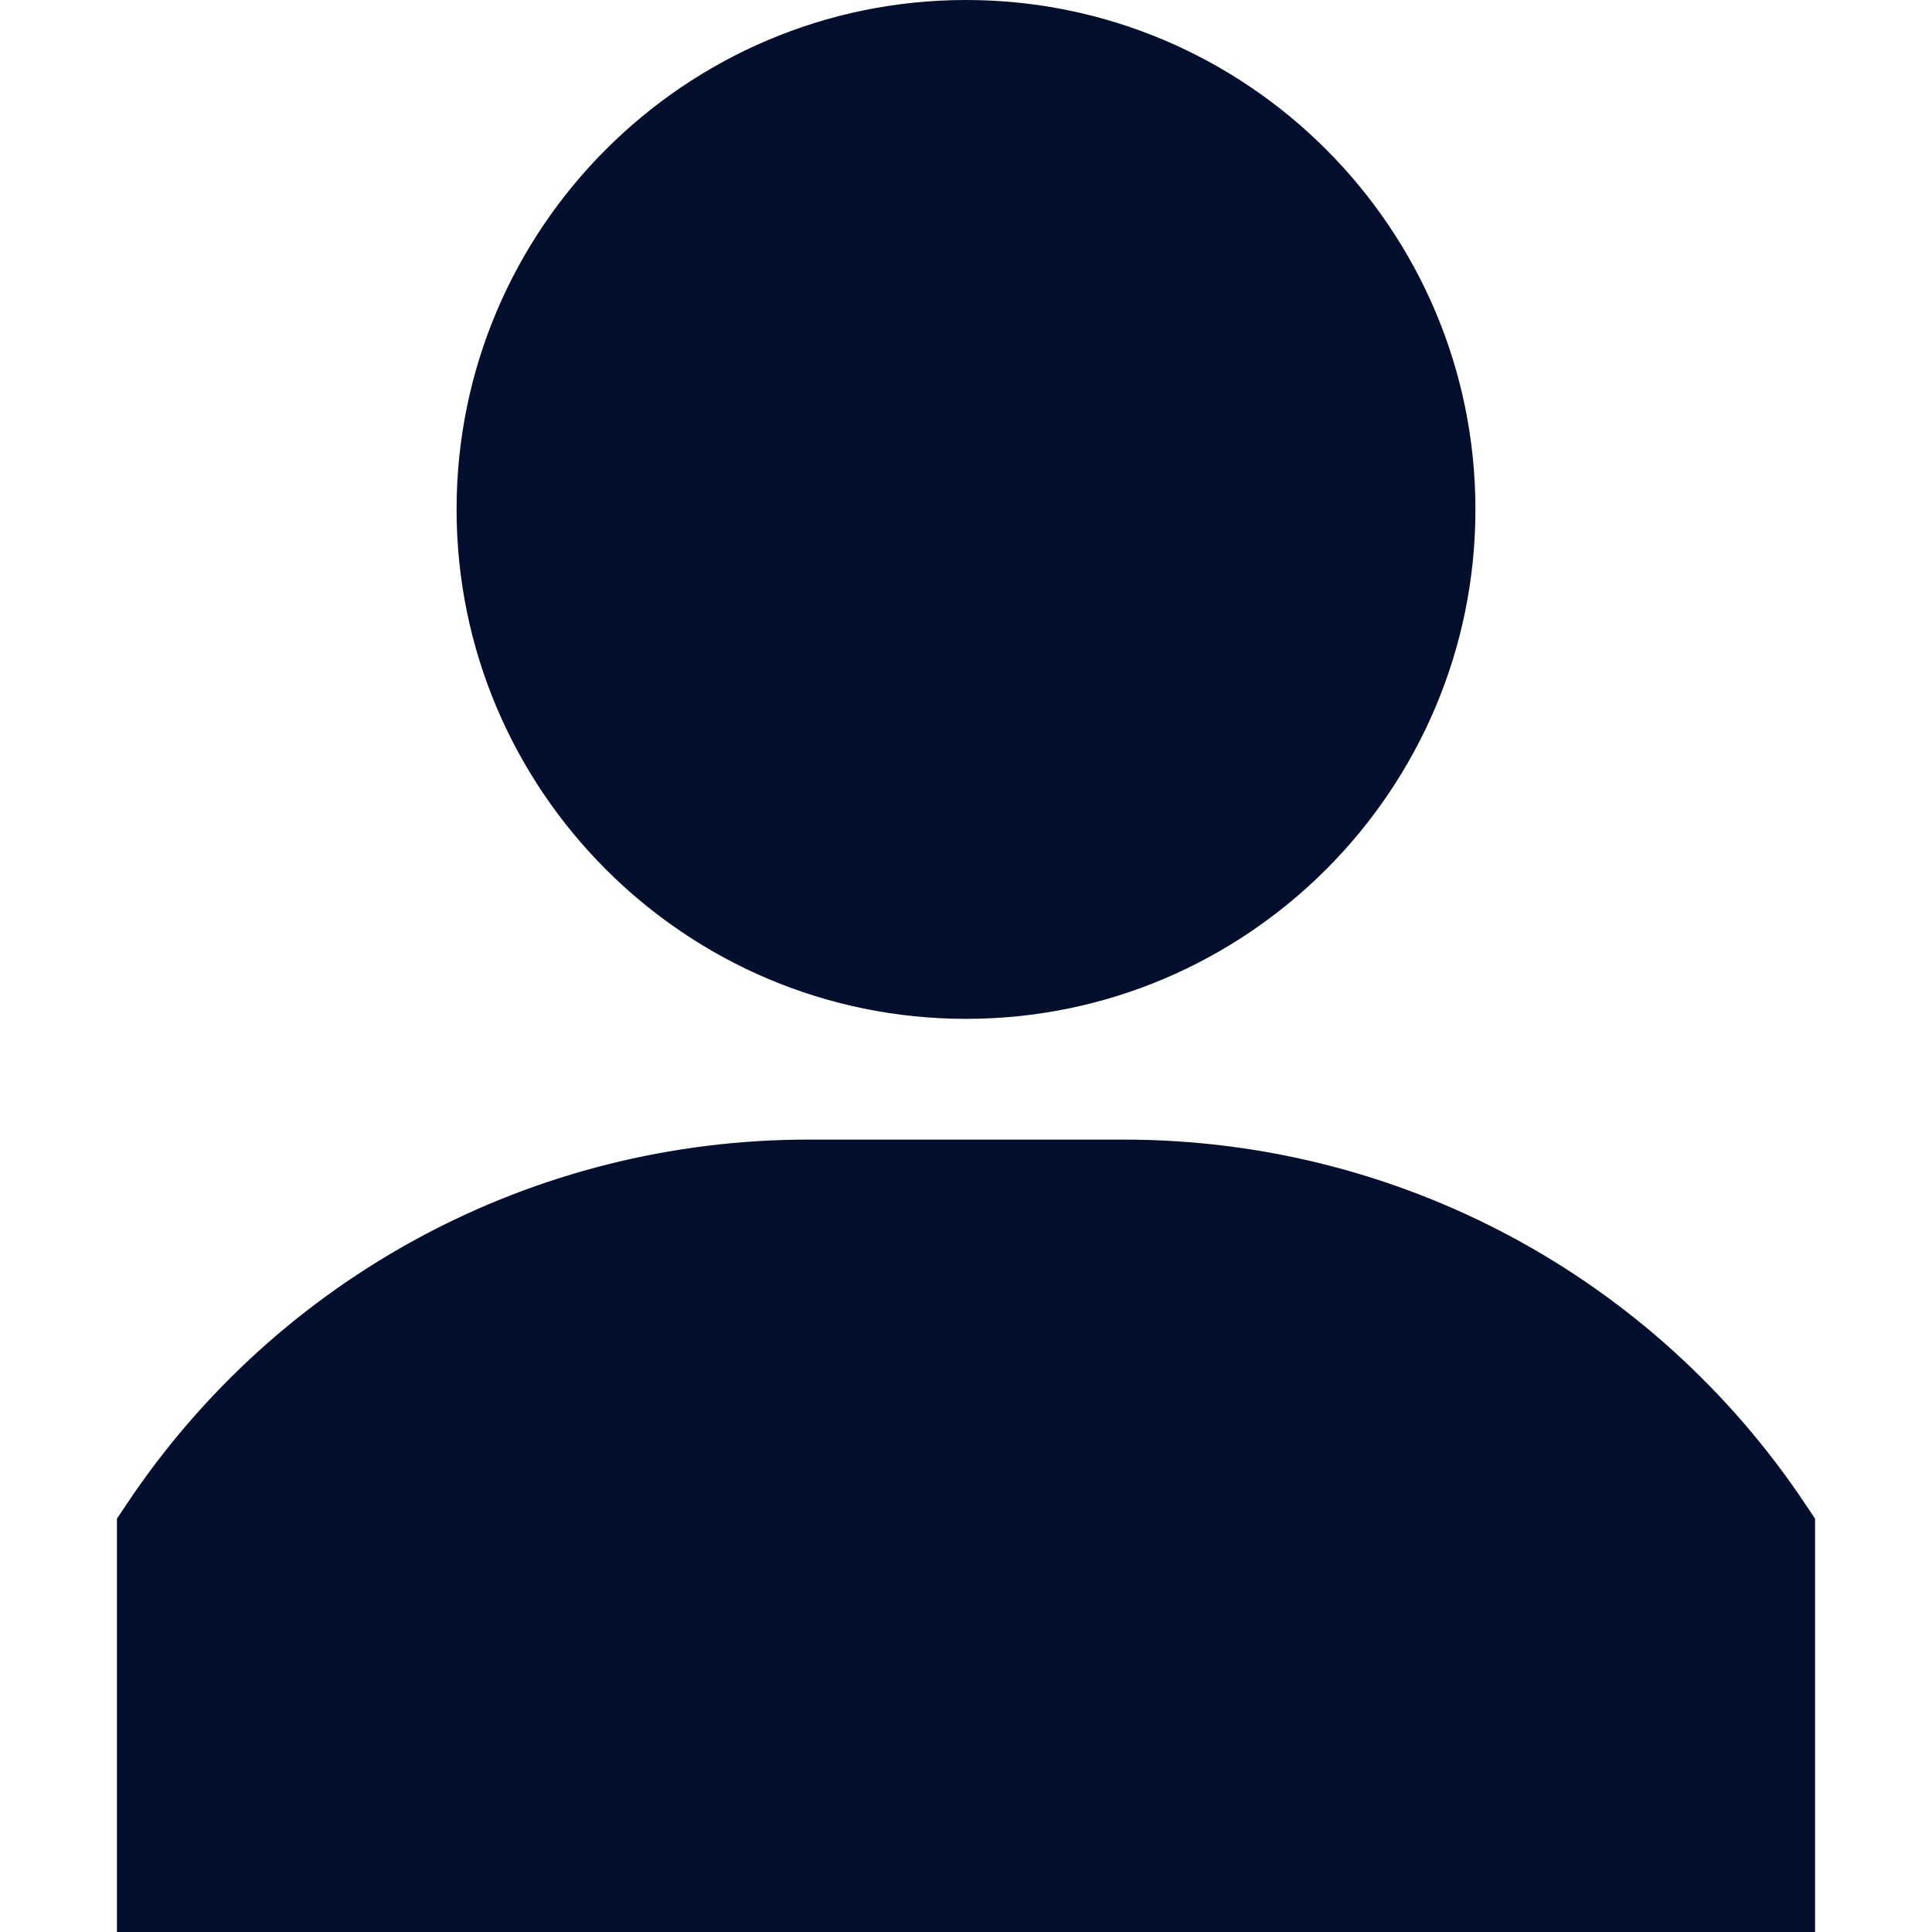 <svg width="28" height="28" viewBox="0 0 28 28" fill="none" xmlns="http://www.w3.org/2000/svg">
<path d="M14 0C9.929 0 6.617 3.312 6.617 7.383C6.617 11.454 9.929 14.766 14 14.766C18.071 14.766 21.383 11.454 21.383 7.383C21.383 3.312 18.071 0 14 0Z" fill="#040F2E"/>
<path d="M26.167 21.803C23.96 18.492 20.266 16.516 16.288 16.516H11.712C7.734 16.516 4.04 18.492 1.833 21.803L1.695 22.009V28H26.305H26.305V22.009L26.167 21.803Z" fill="#040F2E"/>
</svg>

